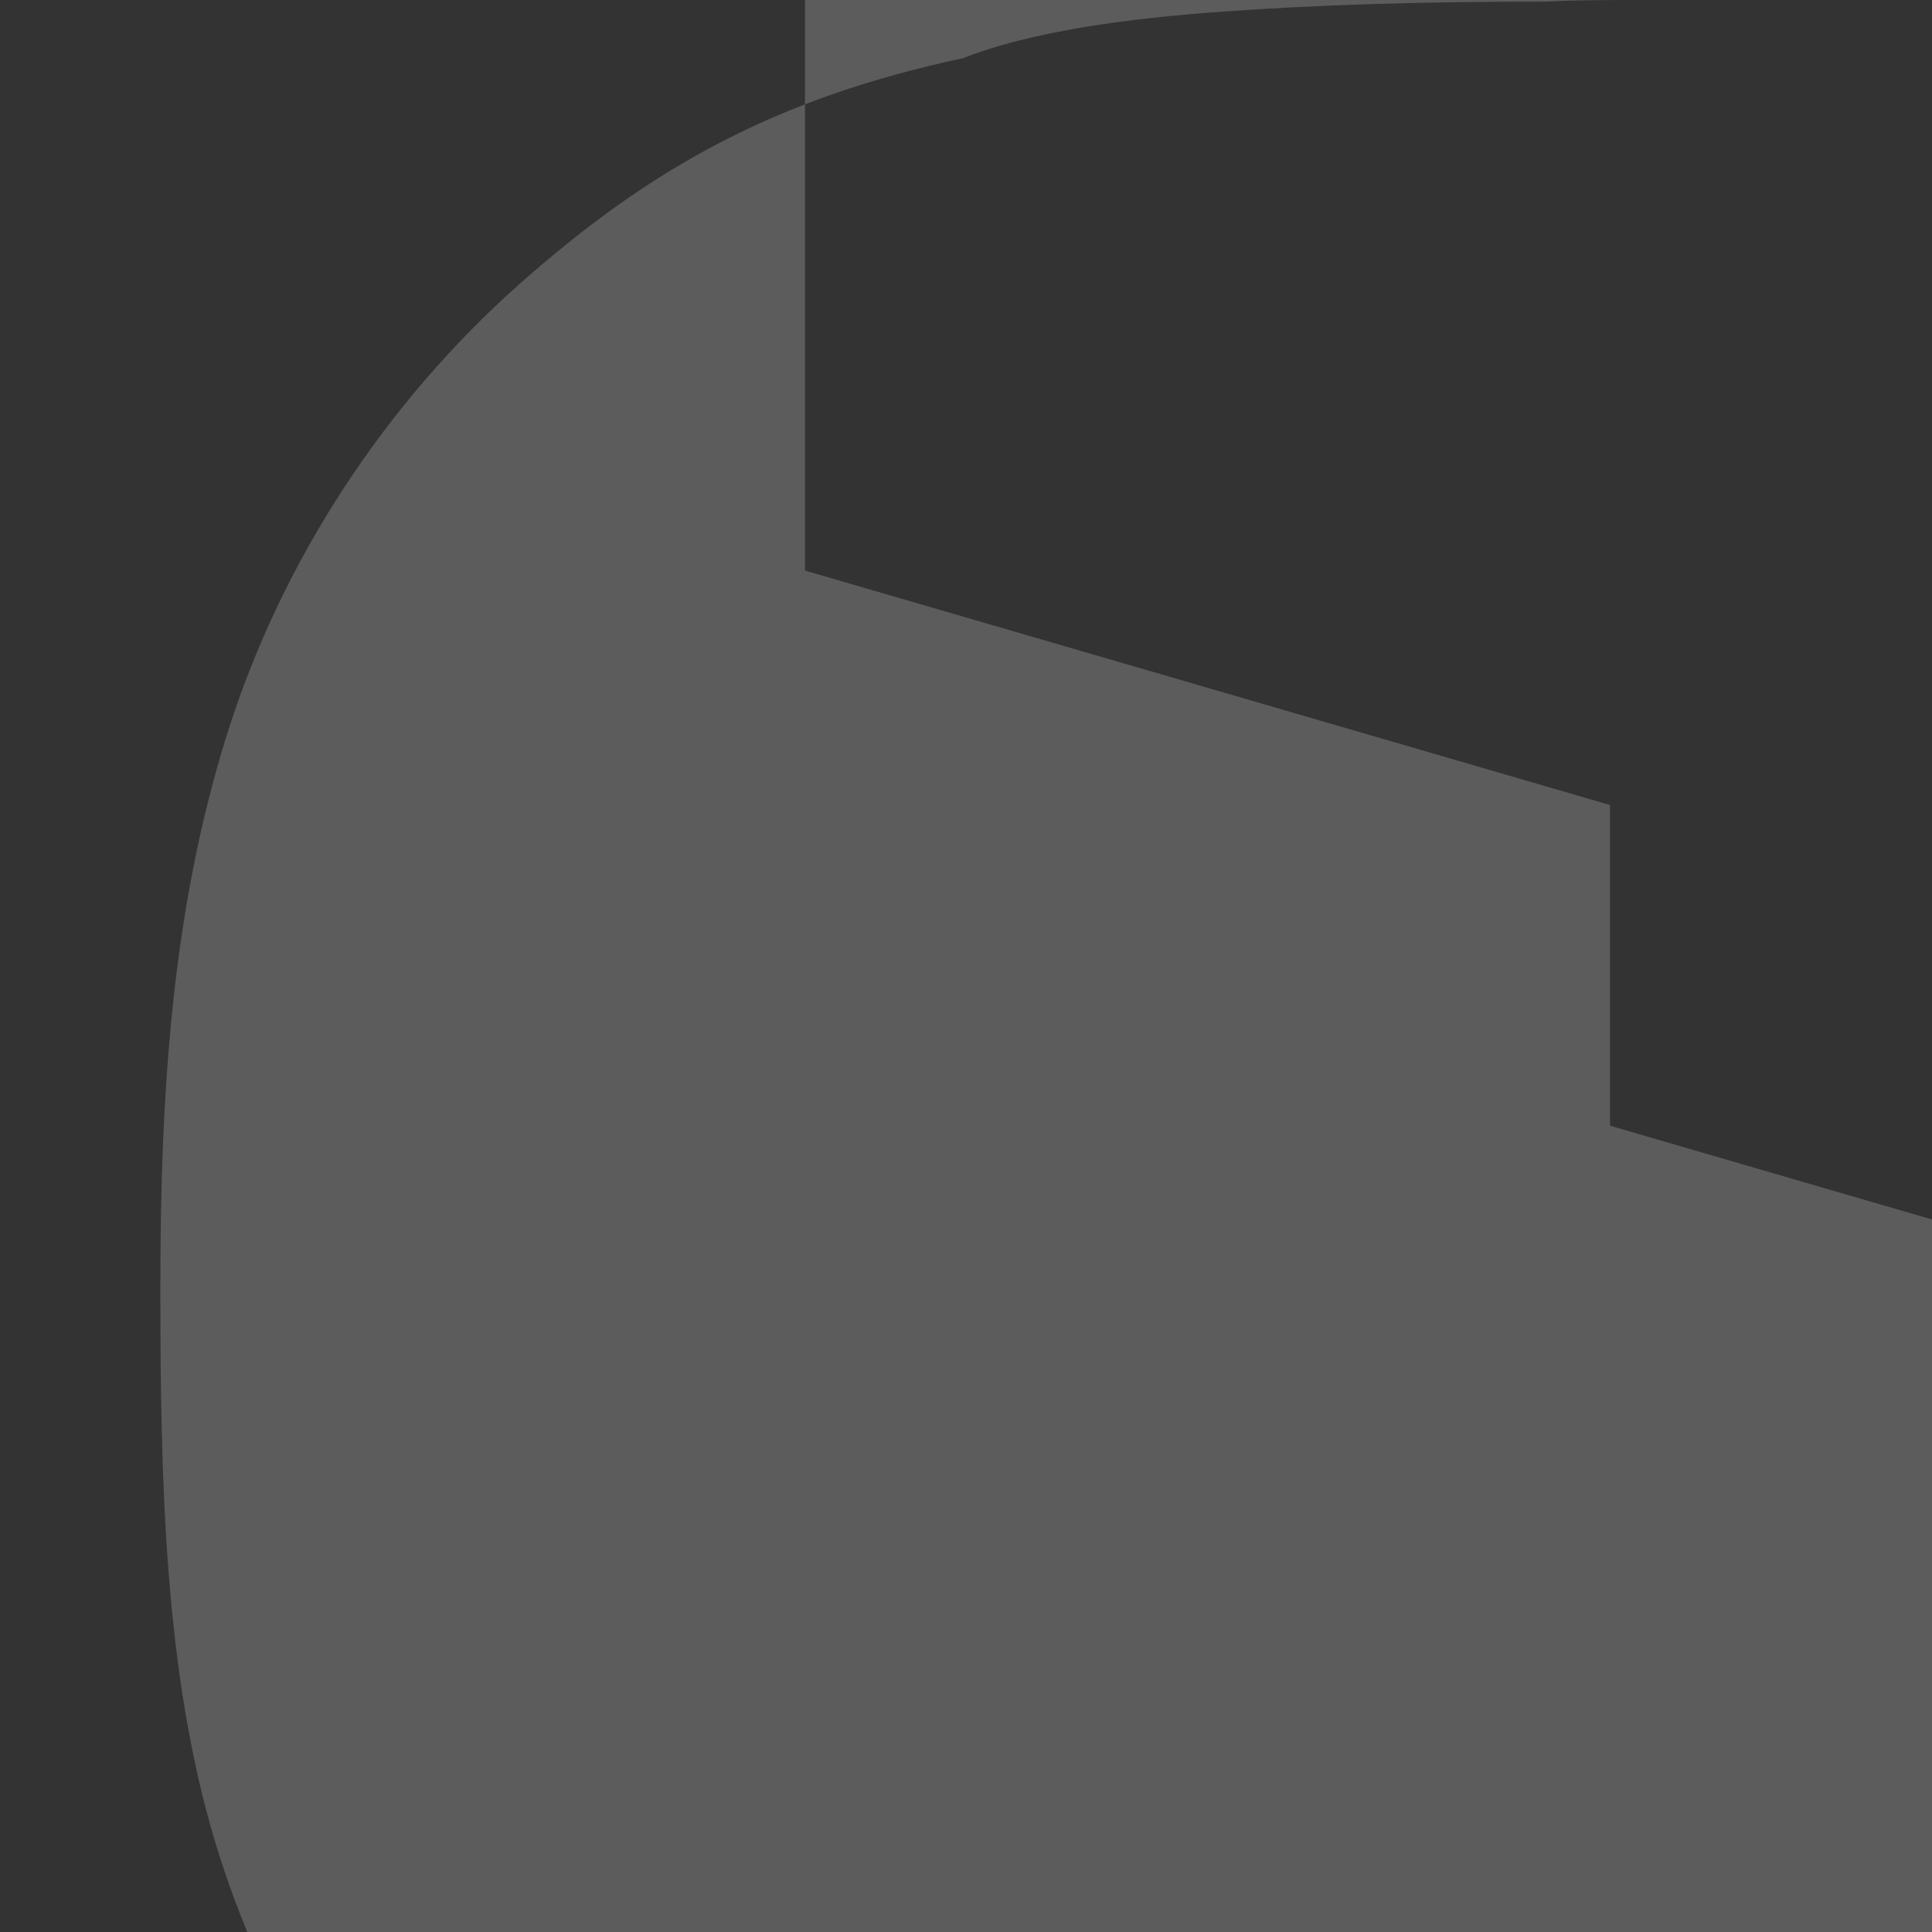 <?xml version="1.0" encoding="UTF-8"?>
<svg xmlns="http://www.w3.org/2000/svg" width="60" height="60" viewBox="0 0 60 60">
  <rect x="0" y="0" width="60" height="60" fill="#333333" stroke="none"/>
  <path d="M50.99 0c-1 0-2 0-2.99.05C44.08.05 40.94.15 37.97.36c-2.97.21-5.97.62-8.07 1.45C24.08 3.05 20.17 5.23 16.1 8.85c-4.07 3.62-7.35 8.5-9.07 14.02S4.98 34.1 4.98 40 5.1 51.9 6.66 57.13c1.56 5.23 4.57 9.97 8.52 13.45 3.95 3.48 8.85 5.6 13.85 6.14 5 .54 10.12-.5 14.56-1.73l5.04-1.78c1.67-.59 3.33-1.18 5-1.72l10.01-3.32L75 63.84V42.24L62.5 38.6l-12.5-3.64V25l-12.5-3.64L25 17.72V0H50.99z" fill="#fff" fill-opacity=".2" fill-rule="evenodd"/>
</svg>
